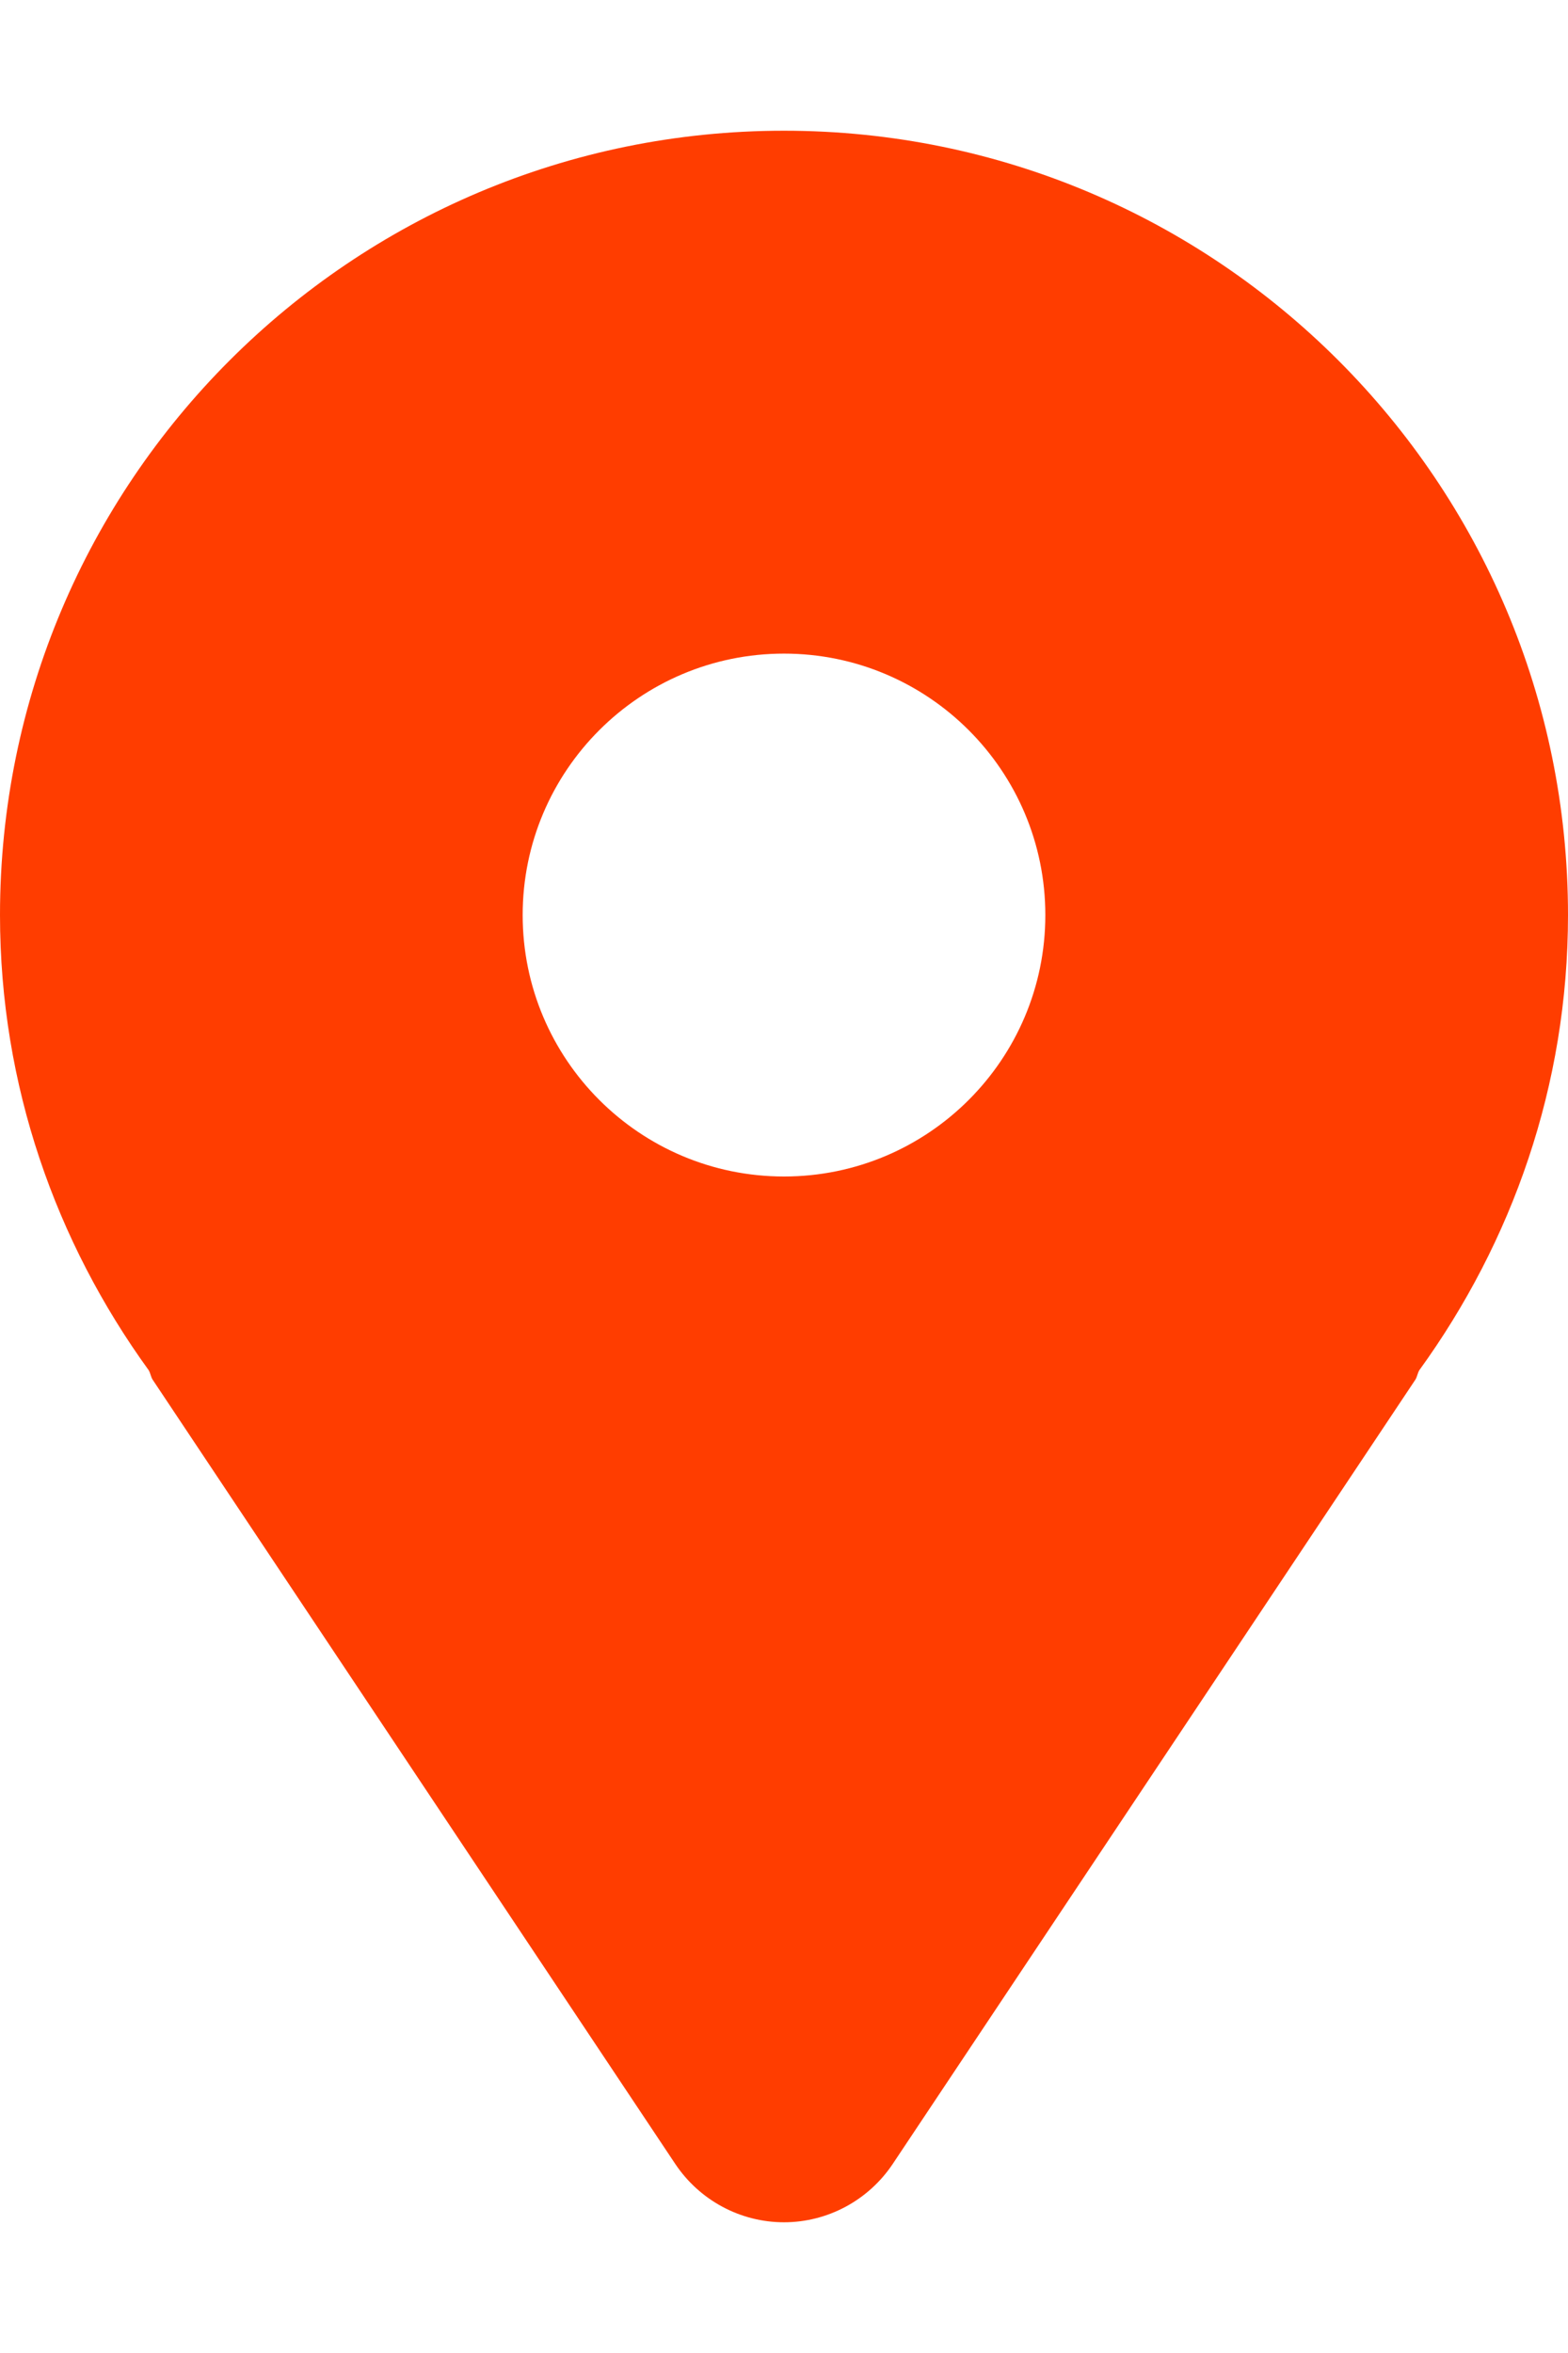 <svg width="6" height="9" viewBox="0 0 6 9" fill="none" xmlns="http://www.w3.org/2000/svg">
<path d="M3 0.5C1.343 0.5 0 1.843 0 3.5C0 4.152 0.214 4.751 0.569 5.241C0.576 5.253 0.577 5.266 0.584 5.277L2.584 8.277C2.677 8.416 2.833 8.5 3 8.5C3.167 8.5 3.323 8.416 3.416 8.277L5.416 5.277C5.423 5.266 5.424 5.253 5.431 5.241C5.786 4.751 6 4.152 6 3.5C6 1.843 4.657 0.5 3 0.5ZM3 4.5C2.448 4.5 2 4.052 2 3.5C2 2.948 2.448 2.5 3 2.5C3.552 2.5 4 2.948 4 3.5C4 4.052 3.552 4.5 3 4.5Z" fill="#FF3D00"/>
</svg>
